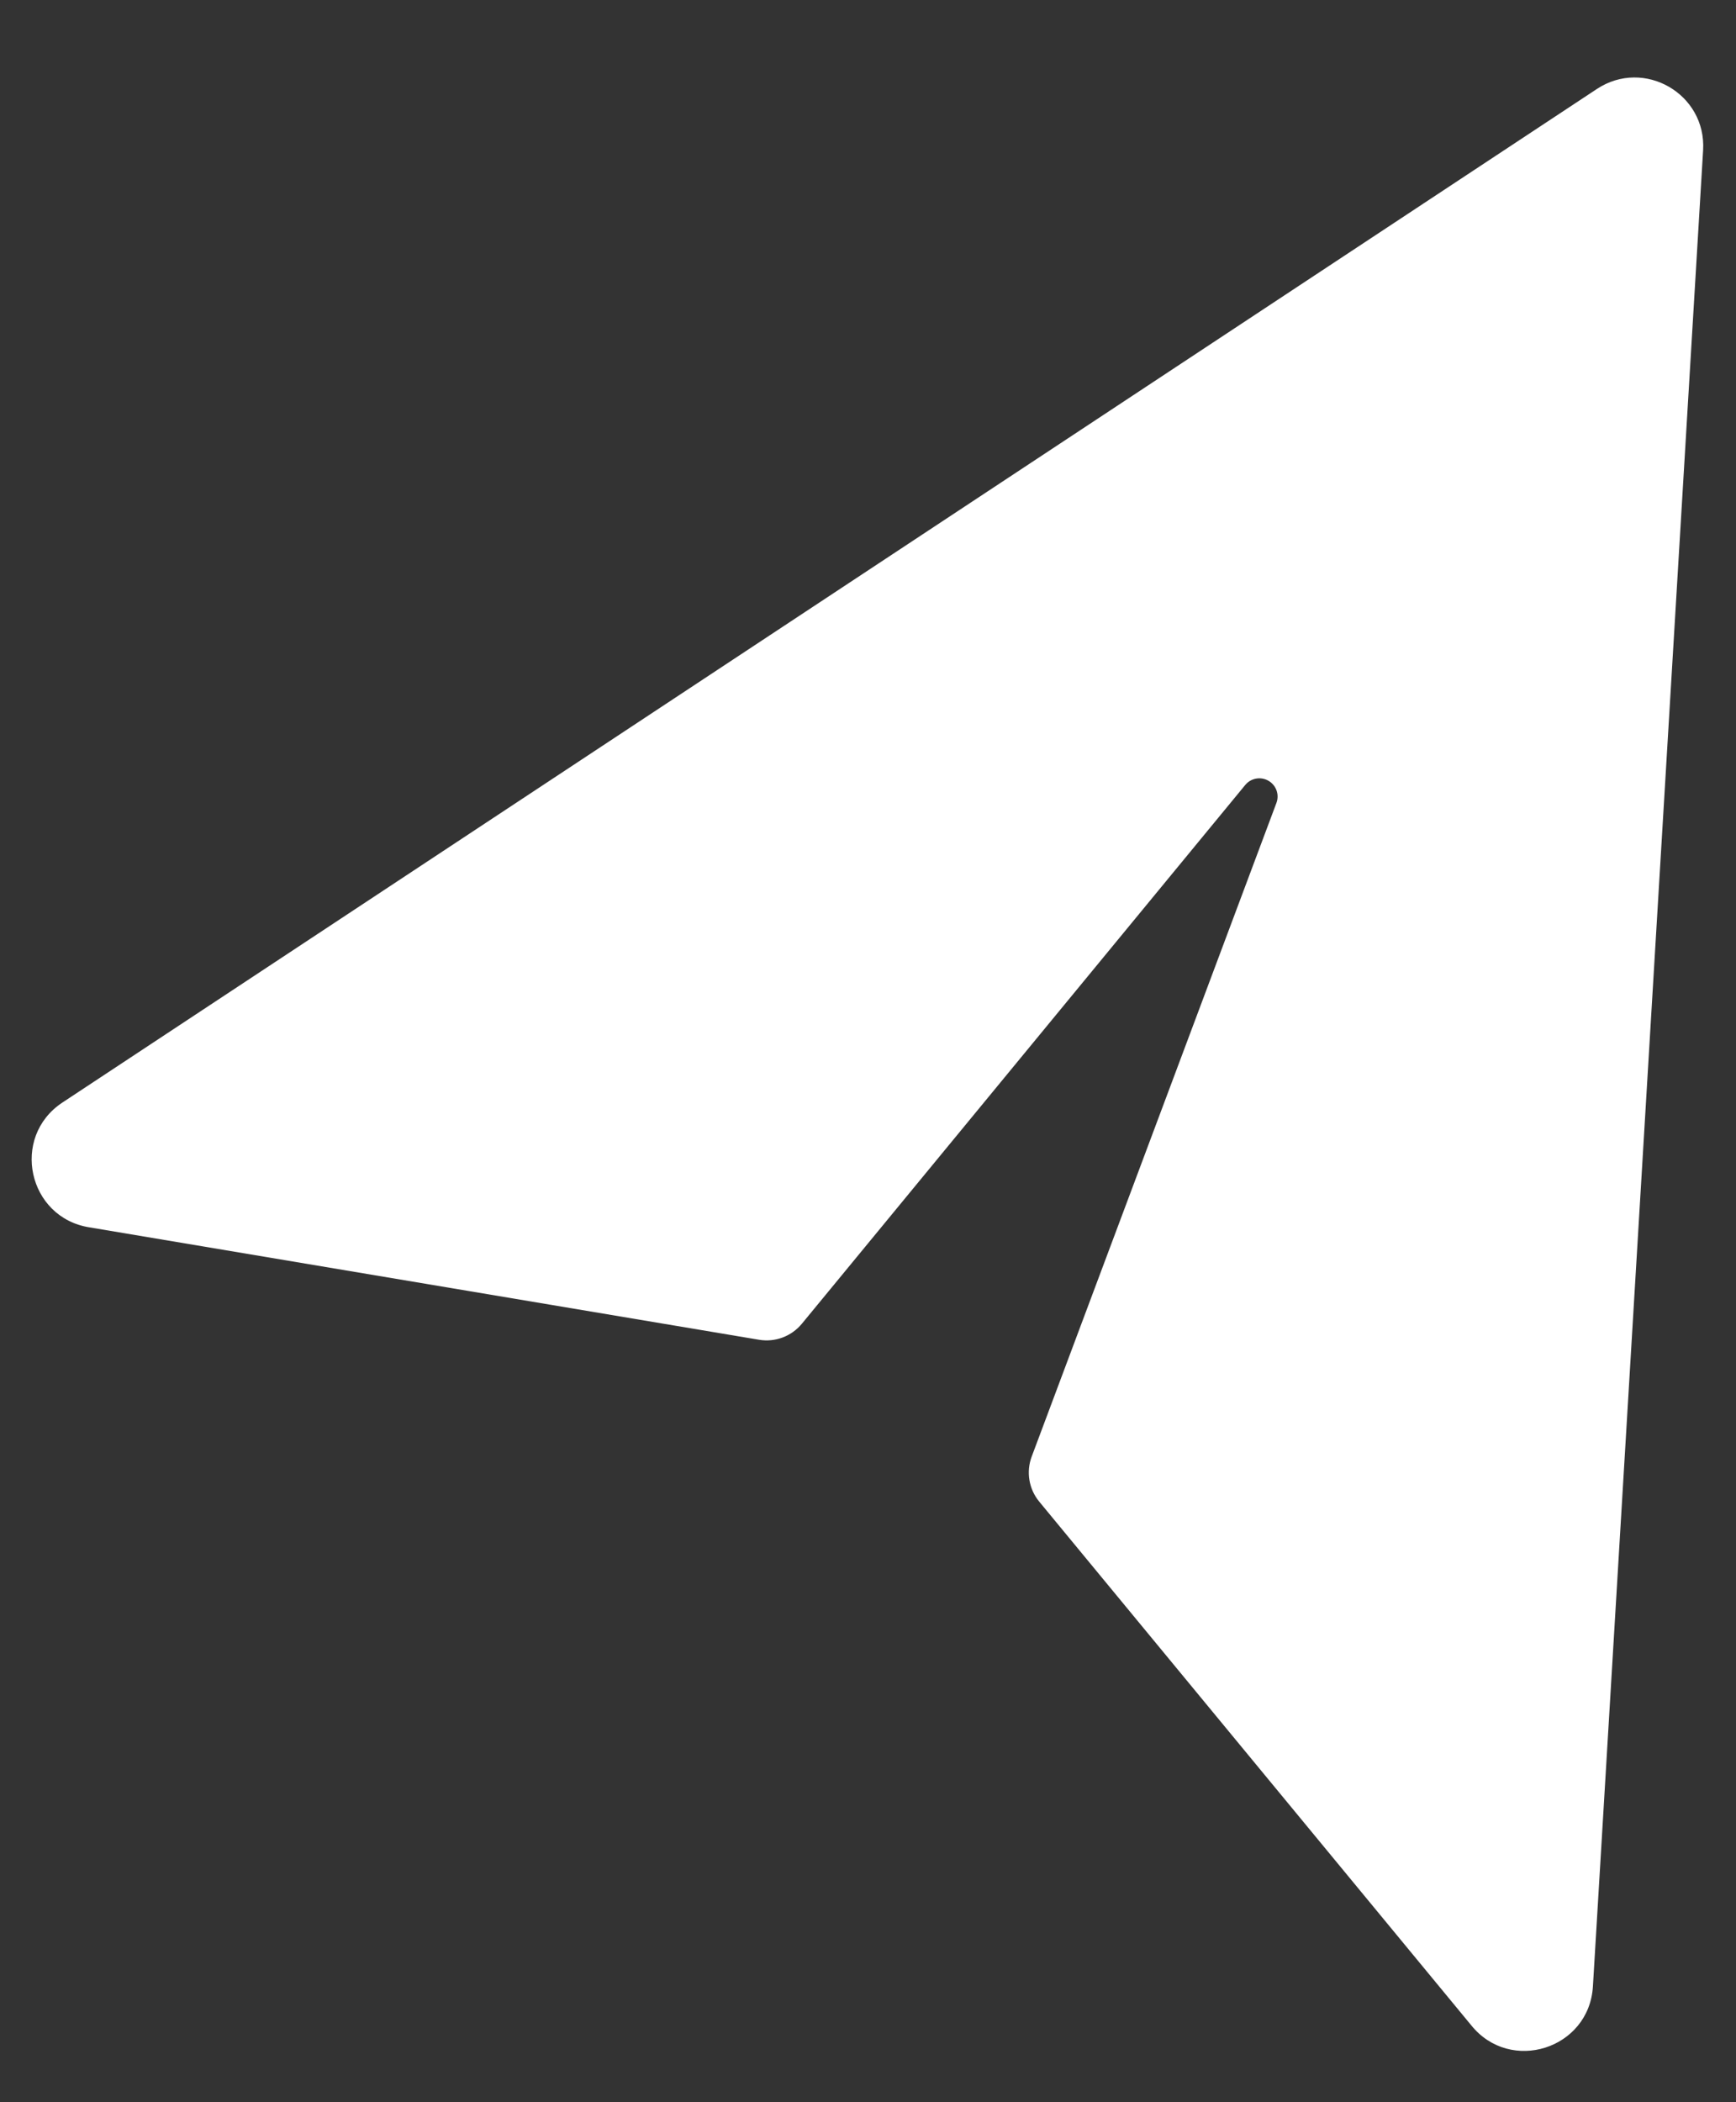 <svg width="19" height="23" viewBox="0 0 19 23" fill="none" xmlns="http://www.w3.org/2000/svg">
<rect x="0" y="0" width="19" height="23" fill="#333333" stroke="none"/>
<path d="M13.97 8.785L11.292 15.935C11.229 16.102 11.26 16.291 11.374 16.429L16.101 22.157C16.53 22.692 17.393 22.418 17.434 21.733L18.64 1.644C18.677 1.027 17.994 0.633 17.478 0.973L0.684 12.062C0.111 12.44 0.305 13.325 0.983 13.429L8.307 14.658C8.483 14.688 8.662 14.621 8.776 14.483L13.629 8.588C13.699 8.503 13.825 8.491 13.91 8.561C13.976 8.615 14 8.705 13.97 8.785Z" fill="white"/>
</svg>
